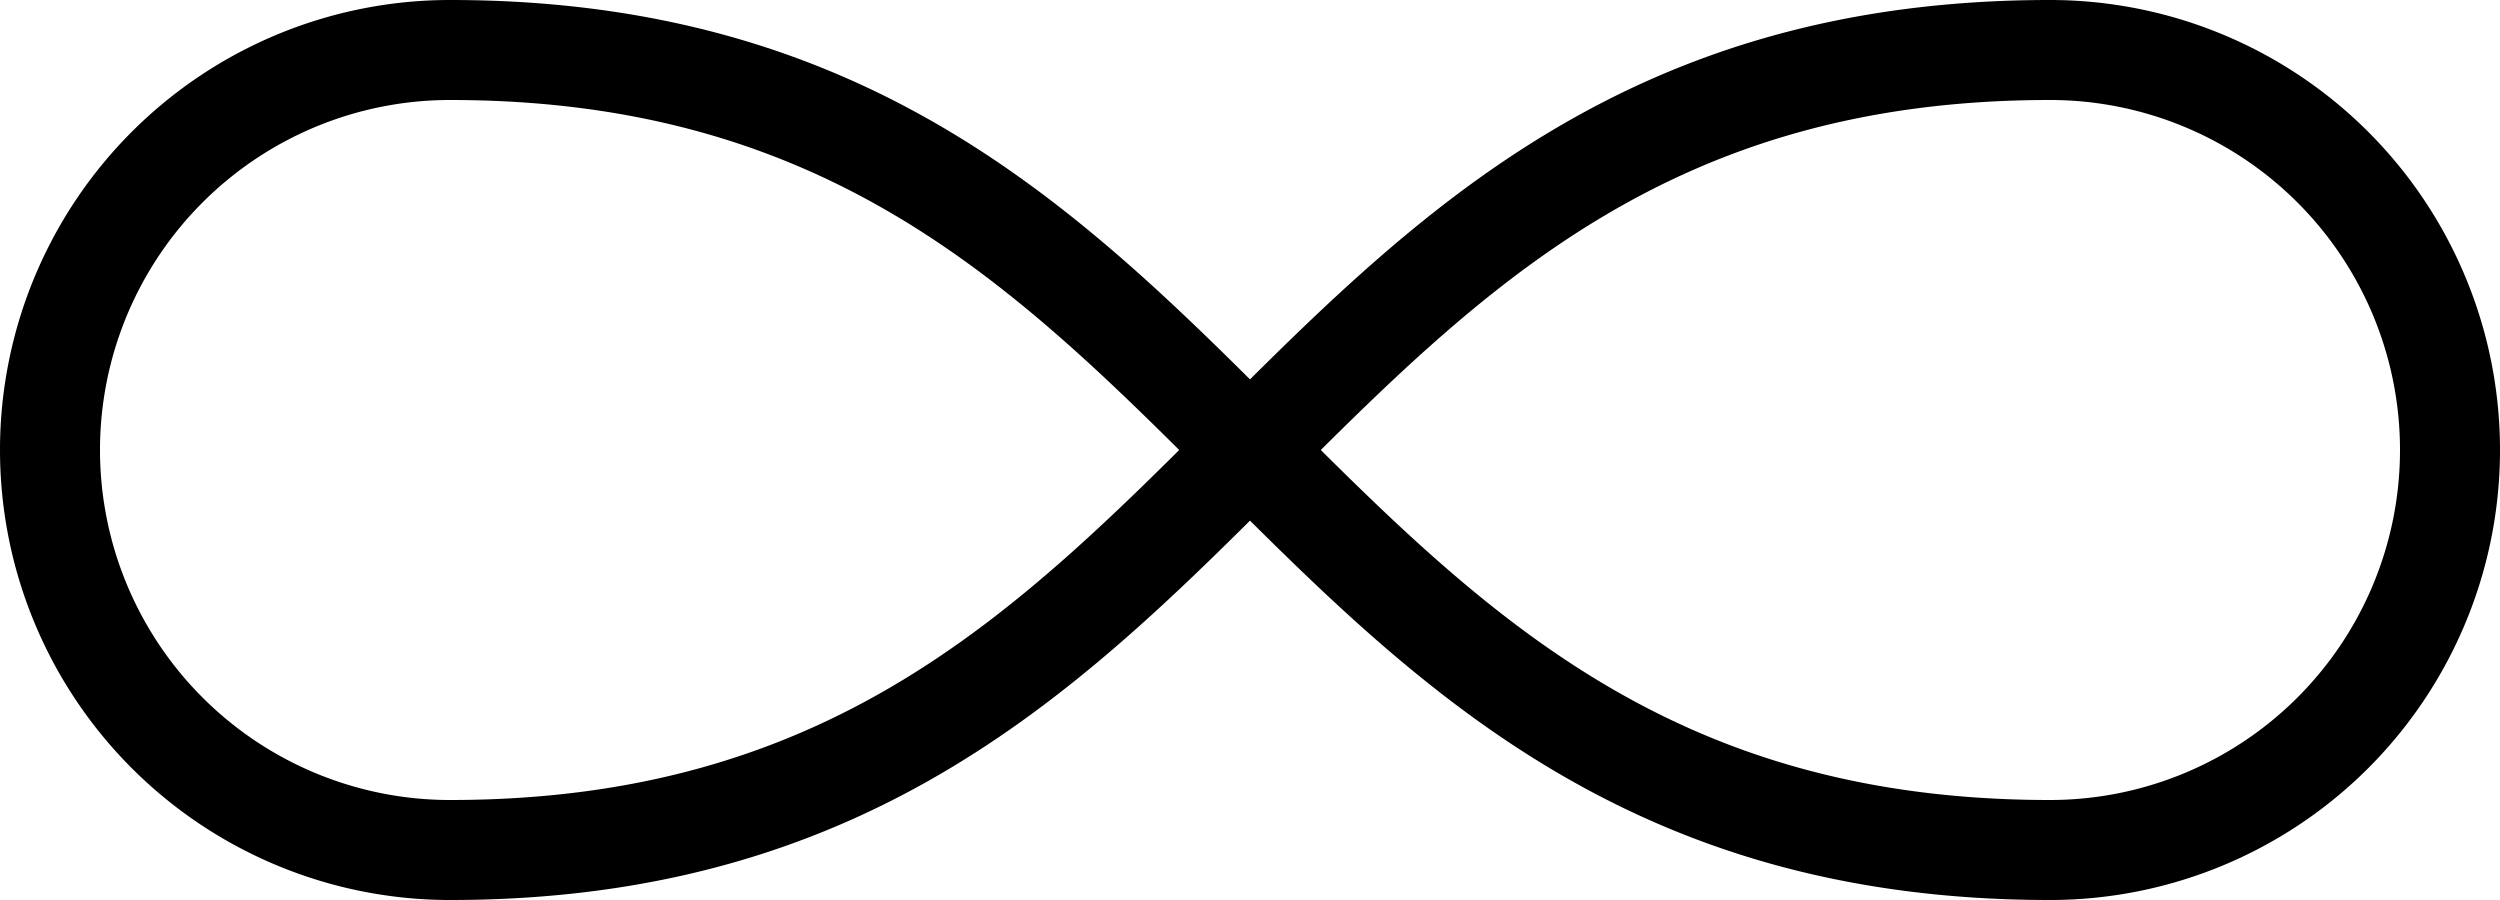 <?xml version="1.0" encoding="UTF-8" standalone="no"?>
<svg
   viewBox="13.75 13.75 31.25 11.25"
   version="1.1"
   id="svg4"
   sodipodi:docname="infinity.svg"
   width="31.25"
   height="11.25"
   inkscape:version="1.2.2 (732a01da63, 2022-12-09)"
   xmlns:inkscape="http://www.inkscape.org/namespaces/inkscape"
   xmlns:sodipodi="http://sodipodi.sourceforge.net/DTD/sodipodi-0.dtd"
   xmlns="http://www.w3.org/2000/svg"
   xmlns:svg="http://www.w3.org/2000/svg">
  <defs
     id="defs8" />
  <sodipodi:namedview
     id="namedview6"
     pagecolor="#ffffff"
     bordercolor="#111111"
     borderopacity="1"
     inkscape:showpageshadow="0"
     inkscape:pageopacity="0"
     inkscape:pagecheckerboard="1"
     inkscape:deskcolor="#d1d1d1"
     showgrid="false"
     inkscape:zoom="18.88"
     inkscape:cx="15.651483"
     inkscape:cy="5.6144068"
     inkscape:window-width="1436"
     inkscape:window-height="490"
     inkscape:window-x="259"
     inkscape:window-y="578"
     inkscape:window-maximized="0"
     inkscape:current-layer="svg4" />
  <path
     d="m 19.375,14.375 a 5,5 0 0 0 0,10 c 10,0 10,-10 20,-10 m 0,10 a 5,5 0 0 0 0,-10 m 0,10 c -10,0 -10,-10 -20,-10"
     stroke="#000000"
     stroke-width="1.25"
     fill="none"
     id="path2" />
</svg>
